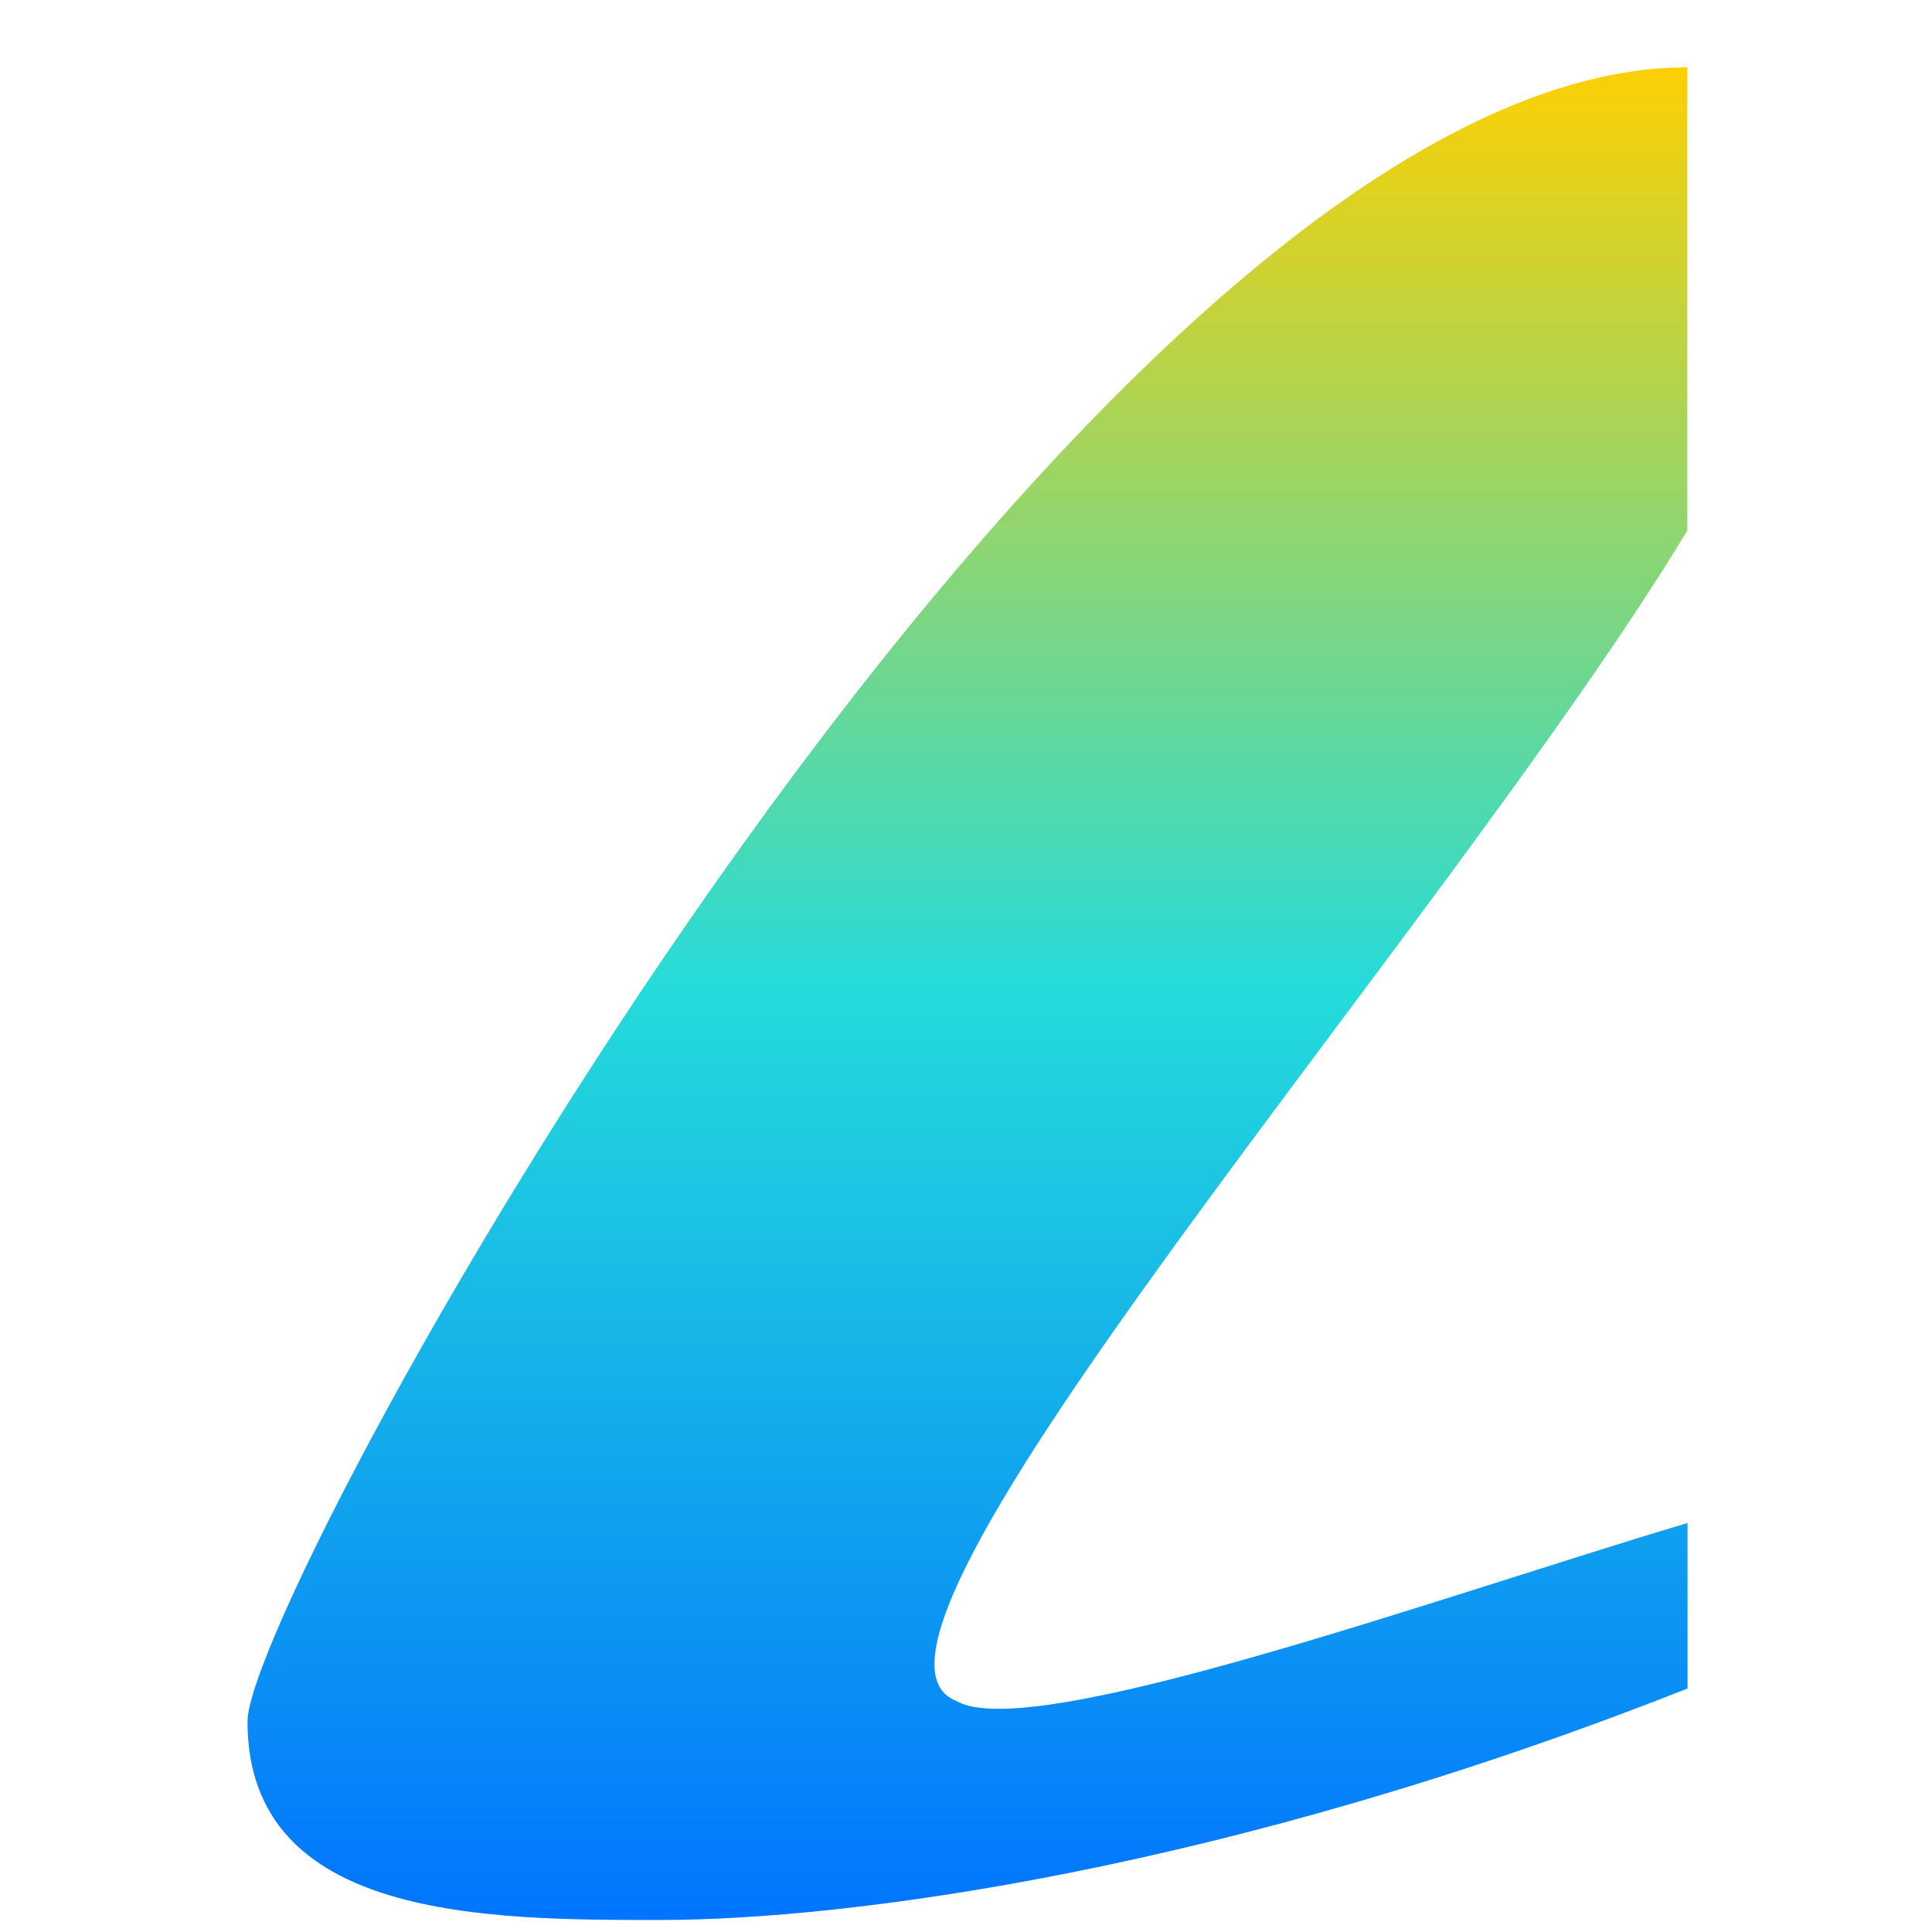 <svg xmlns="http://www.w3.org/2000/svg" xmlns:xlink="http://www.w3.org/1999/xlink" width="64" height="64" viewBox="0 0 64 64" version="1.1"><defs><linearGradient id="linear0" x1="0%" x2="0%" y1="0%" y2="100%"><stop offset="0%" style="stop-color:#ffd000; stop-opacity:1"/><stop offset="50%" style="stop-color:#24dbdb; stop-opacity:1"/><stop offset="100%" style="stop-color:#0073ff; stop-opacity:1"/></linearGradient></defs><g id="surface1"><path style=" stroke:none;fill-rule:nonzero;fill:url(#linear0);" d="M 55.902 50.453 L 55.902 55.934 C 40.652 61.961 28.078 63.602 21.867 63.602 C 16.148 63.602 8.199 63.602 8.199 57.027 C 8.199 52.645 36.023 2.23 55.895 2.23 L 55.895 17.574 C 47.945 30.727 26.805 54.434 31.676 56.344 C 34.129 57.793 47.73 52.887 55.895 50.453 M 55.895 50.453 "/></g></svg>
